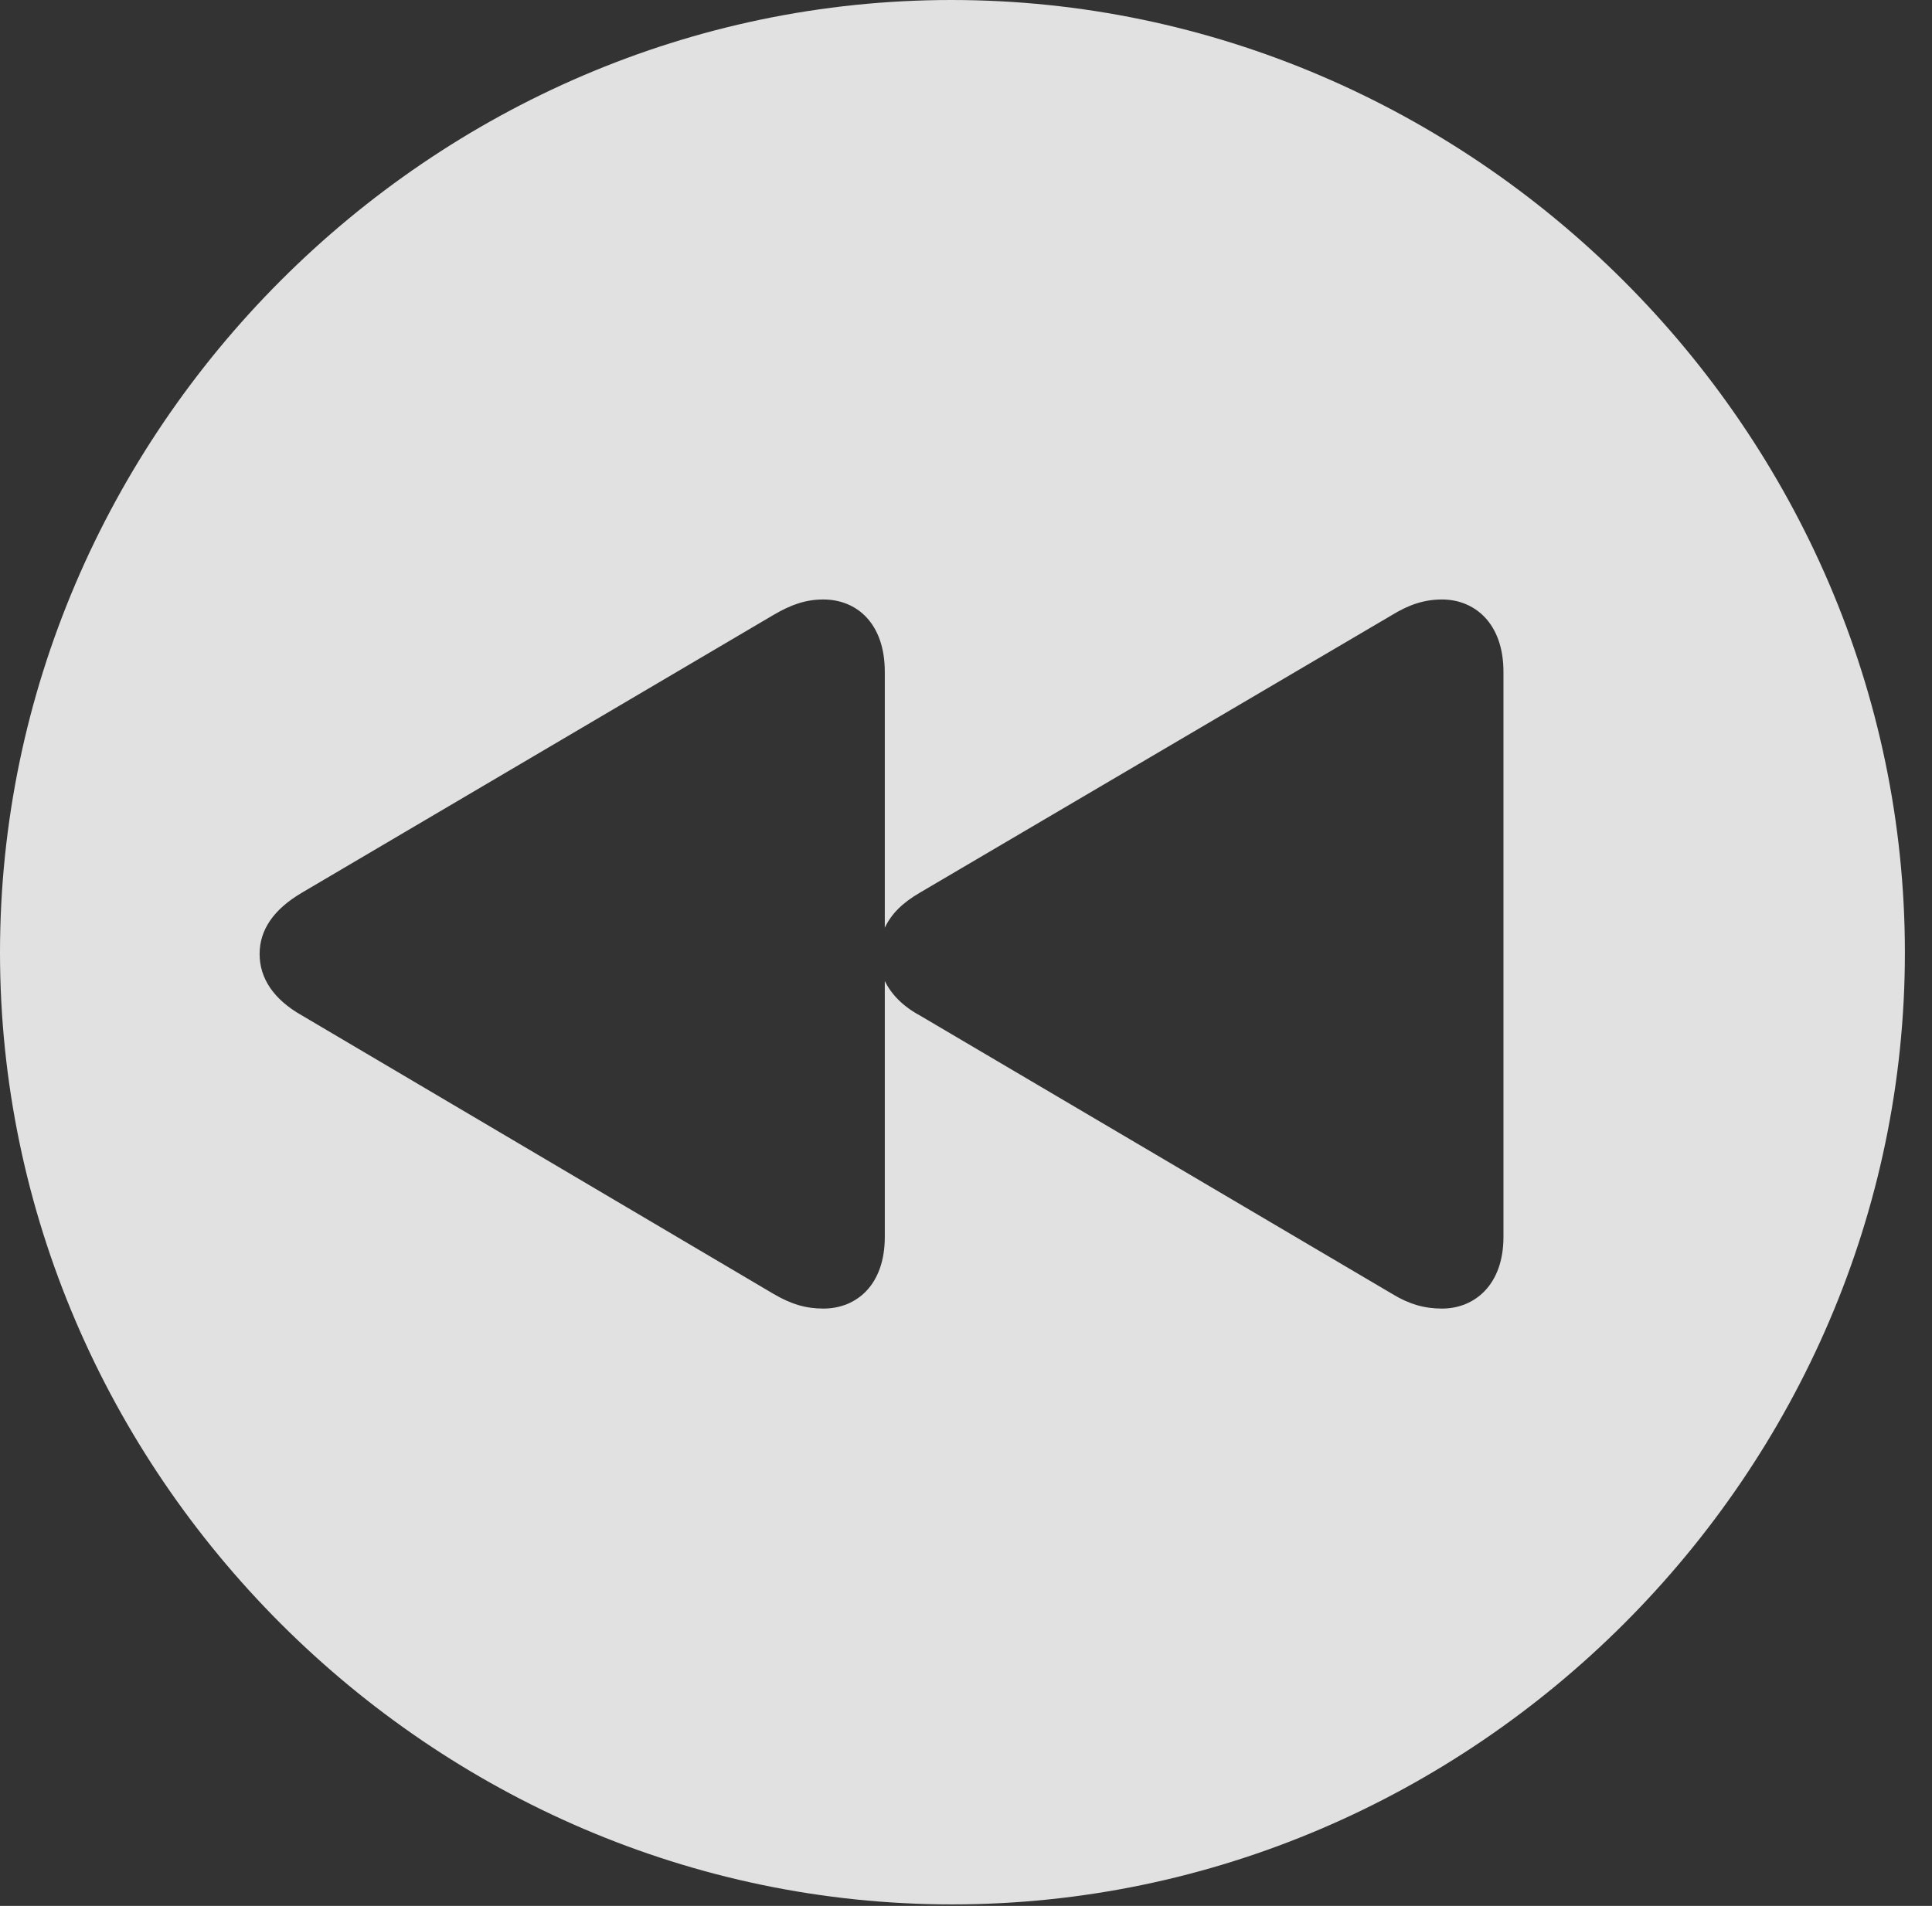 <?xml version="1.0" encoding="UTF-8"?>
<!--Generator: Apple Native CoreSVG 232.5-->
<!DOCTYPE svg
PUBLIC "-//W3C//DTD SVG 1.1//EN"
       "http://www.w3.org/Graphics/SVG/1.1/DTD/svg11.dtd">
<svg version="1.1" xmlns="http://www.w3.org/2000/svg" xmlns:xlink="http://www.w3.org/1999/xlink" width="25.801" height="25.459">
 <rect width="100%" height="100%" fill="#333333" stroke="none"/>
 <g>
  <rect height="25.459" opacity="0" width="25.801" x="0" y="0"/>
  <path d="M25.439 12.725C25.439 19.678 19.678 25.439 12.715 25.439C5.762 25.439 0 19.678 0 12.725C0 5.762 5.752 0 12.705 0C19.668 0 25.439 5.762 25.439 12.725ZM18.594 8.213L12.285 11.924C12.051 12.06 11.904 12.207 11.816 12.393L11.816 8.975C11.816 8.32 11.435 8.008 10.996 8.008C10.762 8.008 10.566 8.076 10.332 8.213L4.033 11.924C3.652 12.148 3.467 12.422 3.467 12.744C3.467 13.066 3.652 13.35 4.033 13.565L10.332 17.285C10.566 17.422 10.762 17.48 10.996 17.48C11.435 17.48 11.816 17.168 11.816 16.523L11.816 13.105C11.904 13.281 12.051 13.438 12.285 13.565L18.594 17.285C18.818 17.422 19.023 17.48 19.258 17.48C19.688 17.48 20.078 17.168 20.078 16.523L20.078 8.975C20.078 8.32 19.688 8.008 19.258 8.008C19.023 8.008 18.818 8.076 18.594 8.213Z" fill="#ffffff" fill-opacity="0.85"/>
 </g>
</svg>
